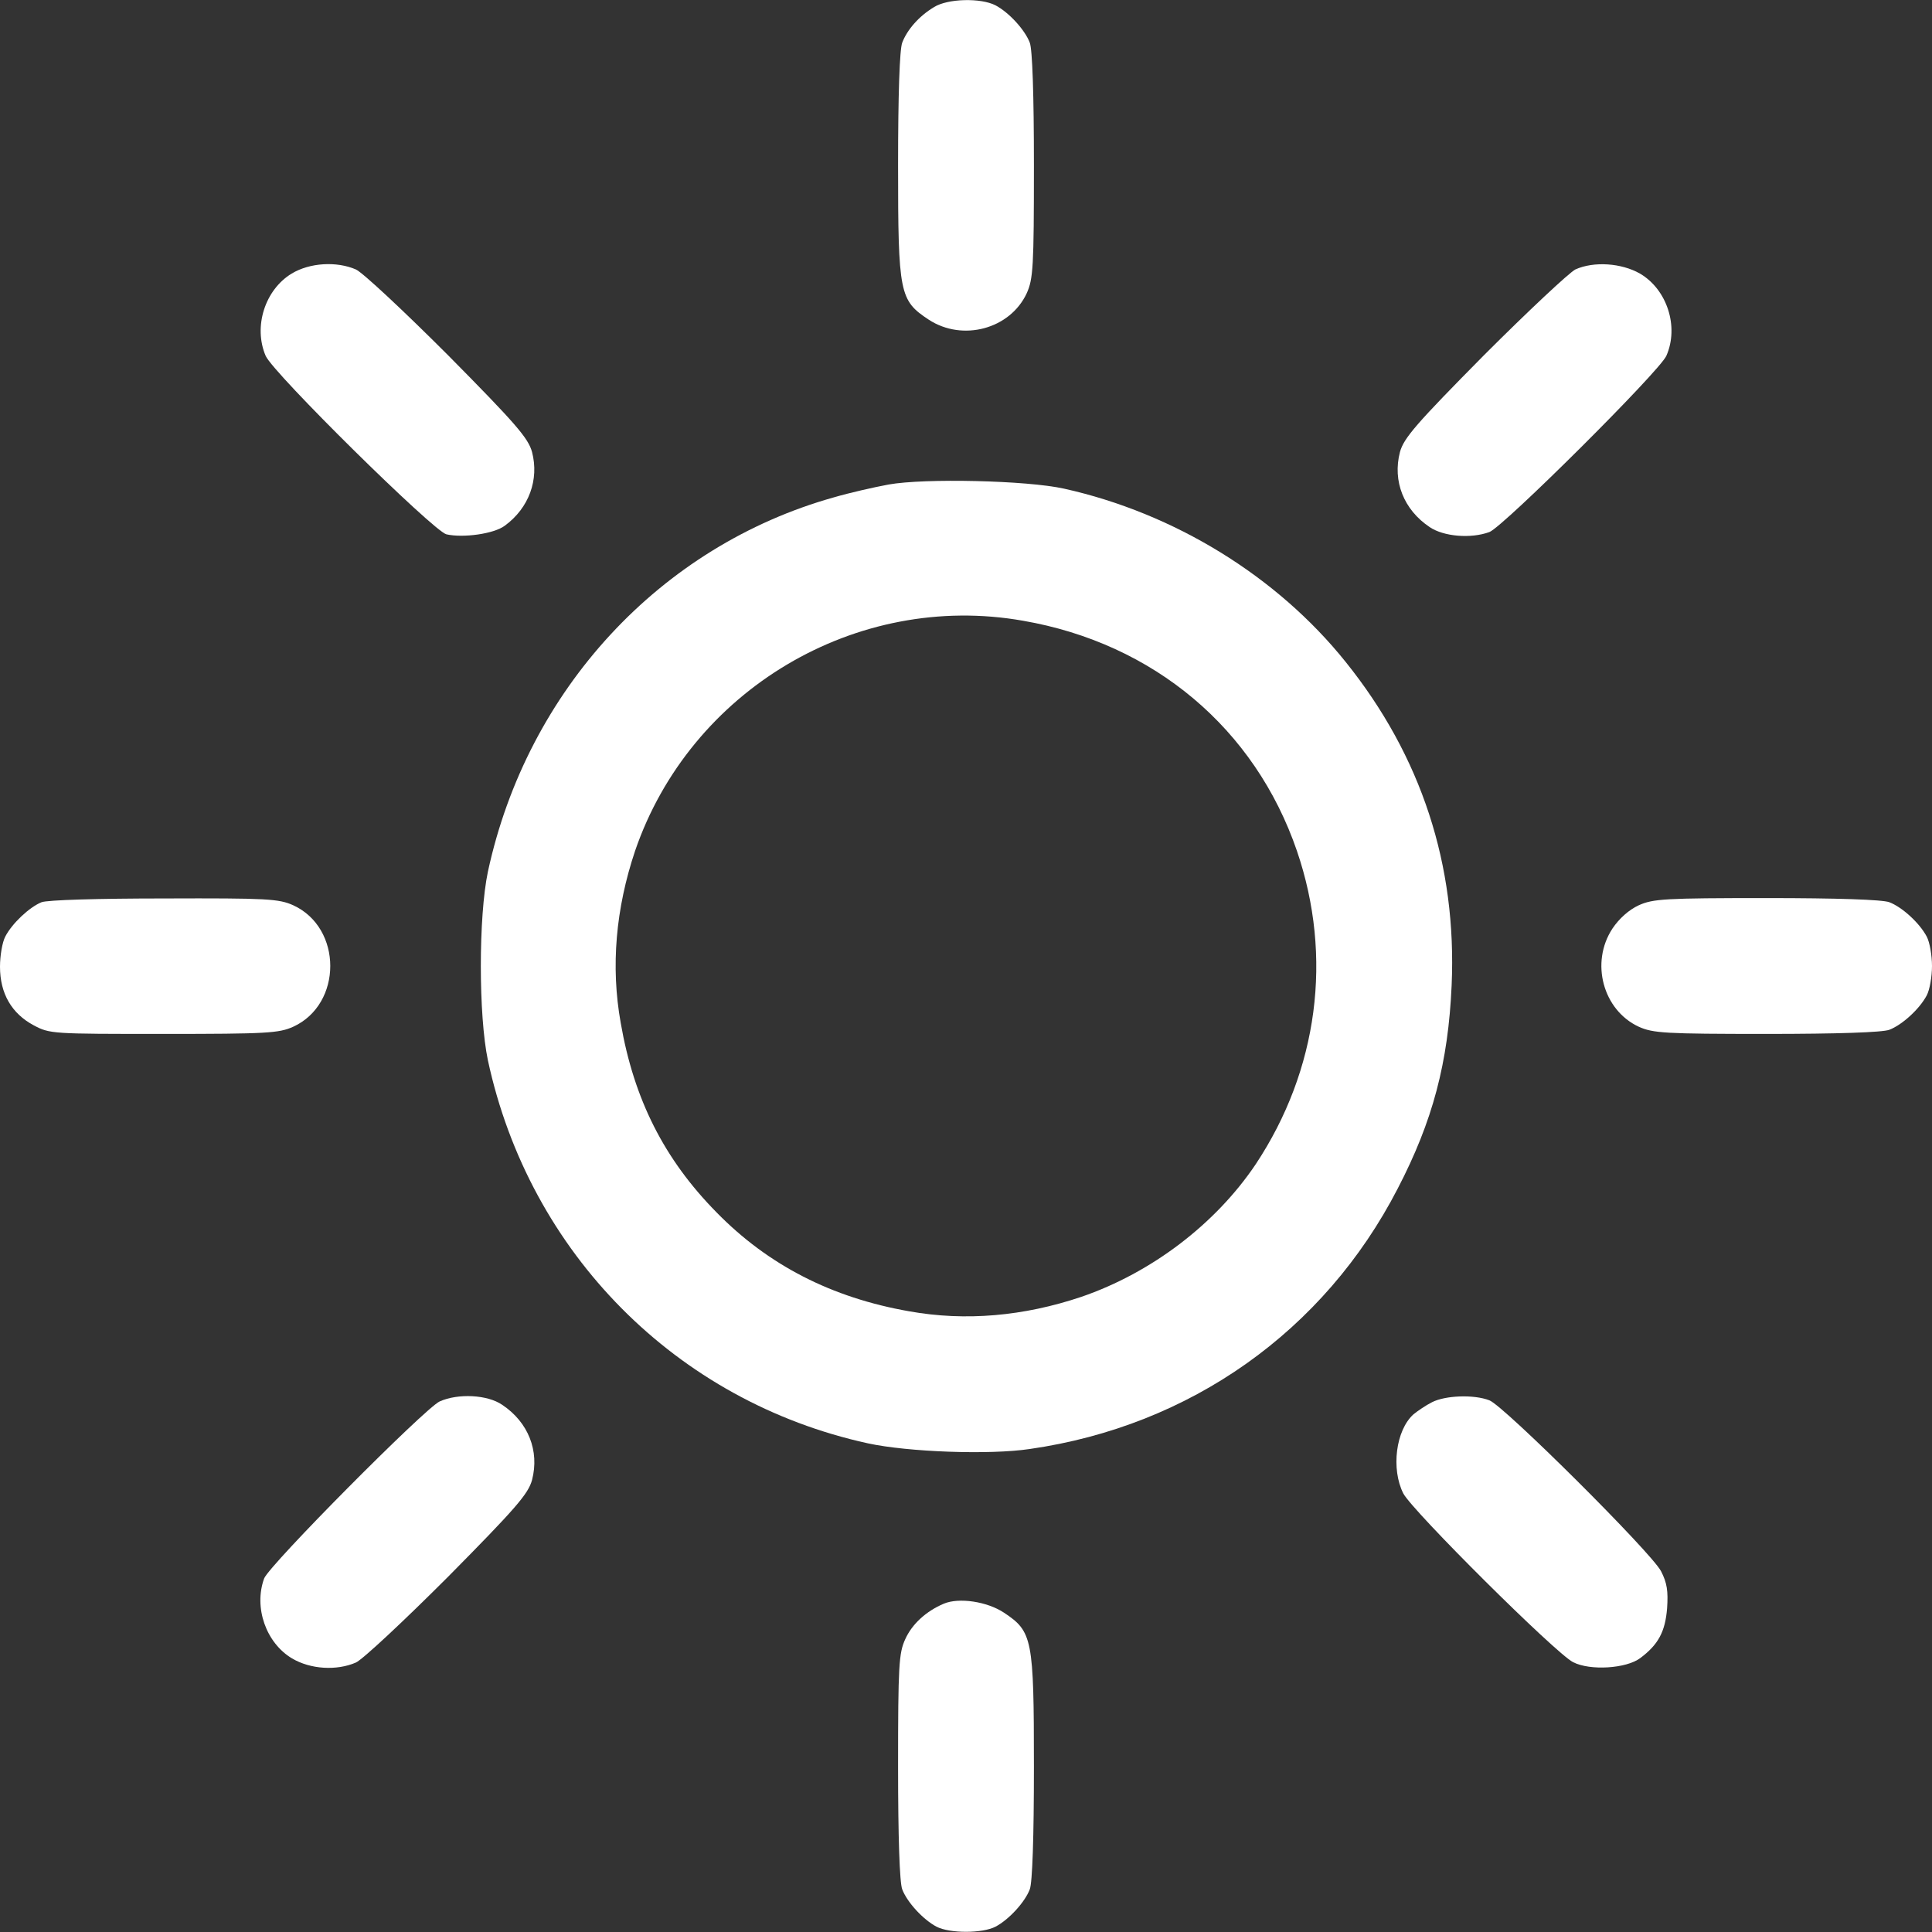 <?xml version="1.0" standalone="no"?>
<!DOCTYPE svg PUBLIC "-//W3C//DTD SVG 20010904//EN"
 "http://www.w3.org/TR/2001/REC-SVG-20010904/DTD/svg10.dtd">
<svg version="1.0" xmlns="http://www.w3.org/2000/svg"
 width="512pt" height="512pt" viewBox="0 0 512 512"
 preserveAspectRatio="xMidYMid meet">
<rect x="0" y="0" width="512" height="512" fill="#333333" stroke="none"/>
<g transform="translate(0,512) scale(0.1,-0.1)"
fill="#fff" stroke="none">
<path d="M2475 5101 c-40 -24 -71 -60 -84 -94 -7 -18 -11 -139 -11 -325 0
-341 4 -358 81 -409 90 -59 216 -25 260 70 17 38 19 69 19 339 0 186 -4 307
-11 325 -13 34 -55 80 -91 99 -39 20 -127 18 -163 -5z"/>
<path d="M773 4395 c-71 -43 -102 -141 -69 -218 20 -46 444 -464 479 -473 44
-10 126 1 155 23 64 47 91 122 72 195 -10 37 -43 75 -223 257 -117 117 -226
219 -244 227 -51 22 -122 18 -170 -11z"/>
<path d="M4175 4406 c-16 -8 -125 -110 -242 -227 -180 -182 -213 -220 -223
-257 -20 -77 10 -153 79 -199 37 -25 109 -31 158 -13 37 14 451 426 469 467
34 77 2 176 -70 218 -49 28 -122 33 -171 11z"/>
<path d="M2355 3836 c-38 -7 -104 -22 -145 -34 -460 -129 -813 -510 -917 -992
-25 -119 -25 -381 0 -500 110 -511 500 -904 1007 -1015 106 -23 322 -31 429
-15 425 61 780 312 975 690 93 179 134 334 143 539 14 318 -80 607 -281 857
-182 227 -454 394 -746 459 -99 22 -370 28 -465 11z m356 -361 c347 -60 615
-286 726 -610 96 -281 56 -581 -109 -830 -106 -158 -276 -288 -463 -352 -152
-51 -306 -65 -456 -38 -205 36 -373 122 -510 262 -139 141 -219 300 -254 502
-27 150 -13 304 38 456 146 426 586 688 1028 610z"/>
<path d="M110 2729 c-32 -13 -78 -56 -96 -91 -8 -15 -14 -51 -14 -80 0 -71 31
-124 89 -155 43 -23 49 -23 345 -23 274 0 305 2 343 19 131 60 131 262 0 322
-38 17 -68 19 -342 18 -174 0 -310 -4 -325 -10z"/>
<path d="M4343 2721 c-26 -12 -52 -35 -70 -62 -59 -90 -25 -216 70 -260 38
-17 69 -19 339 -19 186 0 307 4 325 11 34 13 80 55 99 91 8 15 14 50 14 78 0
28 -6 63 -14 78 -19 36 -65 78 -99 91 -18 7 -139 11 -325 11 -270 0 -301 -2
-339 -19z"/>
<path d="M1165 1406 c-40 -19 -451 -433 -465 -469 -28 -77 5 -171 74 -212 49
-29 118 -33 169 -11 18 8 127 110 244 227 180 182 213 220 223 257 20 77 -10
153 -79 199 -39 27 -117 31 -166 9z"/>
<path d="M3795 1404 c-16 -8 -38 -23 -49 -32 -47 -42 -60 -145 -27 -210 25
-47 404 -424 450 -447 45 -23 141 -17 178 11 48 36 66 70 71 132 3 45 0 67
-16 98 -25 49 -417 439 -455 453 -41 16 -117 13 -152 -5z"/>
<path d="M2501 870 c-47 -20 -84 -54 -102 -94 -17 -37 -19 -70 -19 -338 0
-186 4 -307 11 -325 13 -34 55 -80 91 -99 35 -18 121 -18 156 0 36 19 78 65
91 99 7 18 11 139 11 325 0 340 -4 358 -79 408 -45 30 -120 41 -160 24z"/>
</g>
</svg>
